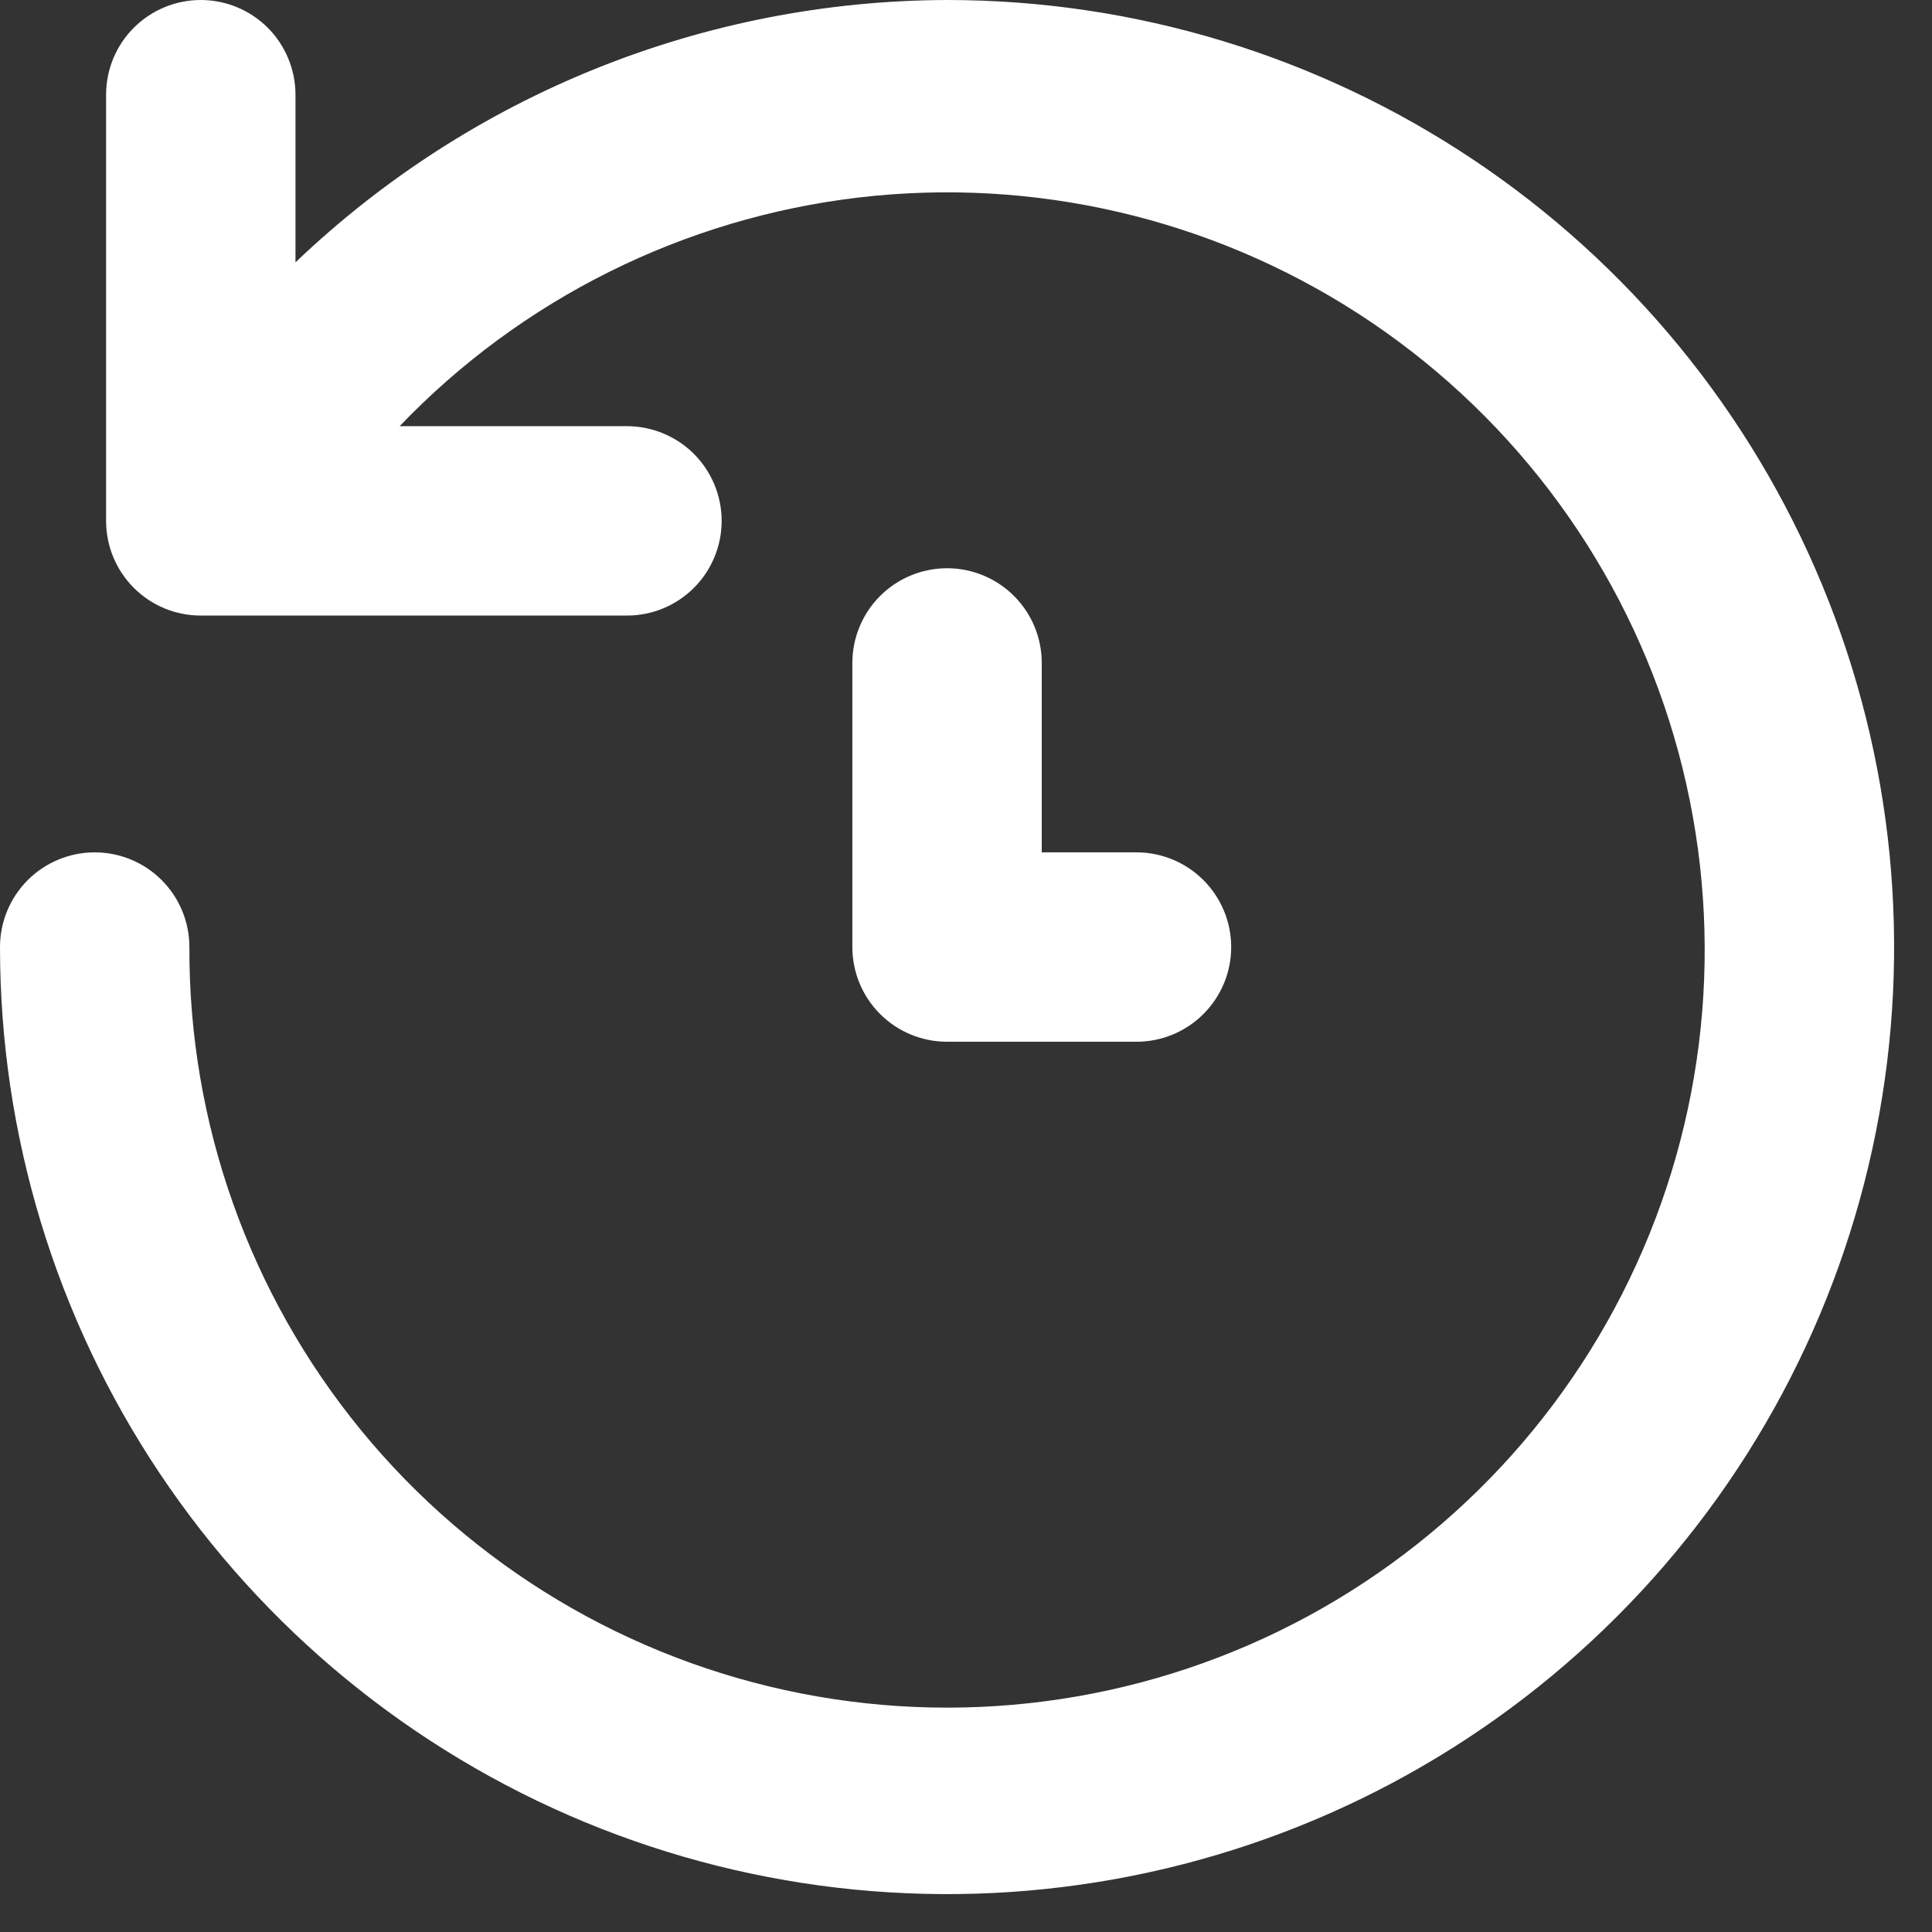 <svg width="34" height="34" viewBox="0 0 34 34" fill="none" xmlns="http://www.w3.org/2000/svg">
<rect x="0" y="0" width="34" height="34" fill="#333333" stroke="none"/>
<path d="M16.667 0C12.394 0.012 8.289 1.665 5.2 4.617V1.667C5.2 1.225 5.024 0.801 4.712 0.488C4.399 0.176 3.975 0 3.533 0C3.091 0 2.667 0.176 2.355 0.488C2.042 0.801 1.867 1.225 1.867 1.667V9.167C1.867 9.609 2.042 10.033 2.355 10.345C2.667 10.658 3.091 10.833 3.533 10.833H11.033C11.475 10.833 11.899 10.658 12.212 10.345C12.524 10.033 12.7 9.609 12.7 9.167C12.7 8.725 12.524 8.301 12.212 7.988C11.899 7.676 11.475 7.5 11.033 7.5H7.033C9.176 5.261 12.033 3.838 15.111 3.476C18.189 3.114 21.297 3.837 23.901 5.518C26.505 7.2 28.441 9.737 29.377 12.691C30.313 15.646 30.191 18.835 29.031 21.709C27.87 24.583 25.745 26.963 23.02 28.441C20.295 29.918 17.141 30.399 14.099 29.802C11.058 29.205 8.319 27.568 6.354 25.17C4.39 22.773 3.321 19.766 3.333 16.667C3.333 16.225 3.158 15.801 2.845 15.488C2.533 15.176 2.109 15 1.667 15C1.225 15 0.801 15.176 0.488 15.488C0.176 15.801 0 16.225 0 16.667C0 19.963 0.977 23.185 2.809 25.926C4.64 28.667 7.243 30.803 10.289 32.065C13.334 33.326 16.685 33.656 19.918 33.013C23.151 32.37 26.121 30.783 28.452 28.452C30.783 26.121 32.37 23.151 33.013 19.918C33.656 16.685 33.326 13.334 32.065 10.289C30.803 7.243 28.667 4.64 25.926 2.809C23.185 0.977 19.963 0 16.667 0ZM16.667 10C16.225 10 15.801 10.176 15.488 10.488C15.176 10.801 15 11.225 15 11.667V16.667C15 17.109 15.176 17.533 15.488 17.845C15.801 18.158 16.225 18.333 16.667 18.333H20C20.442 18.333 20.866 18.158 21.178 17.845C21.491 17.533 21.667 17.109 21.667 16.667C21.667 16.225 21.491 15.801 21.178 15.488C20.866 15.176 20.442 15 20 15H18.333V11.667C18.333 11.225 18.158 10.801 17.845 10.488C17.533 10.176 17.109 10 16.667 10Z" fill="white"/>
</svg>
